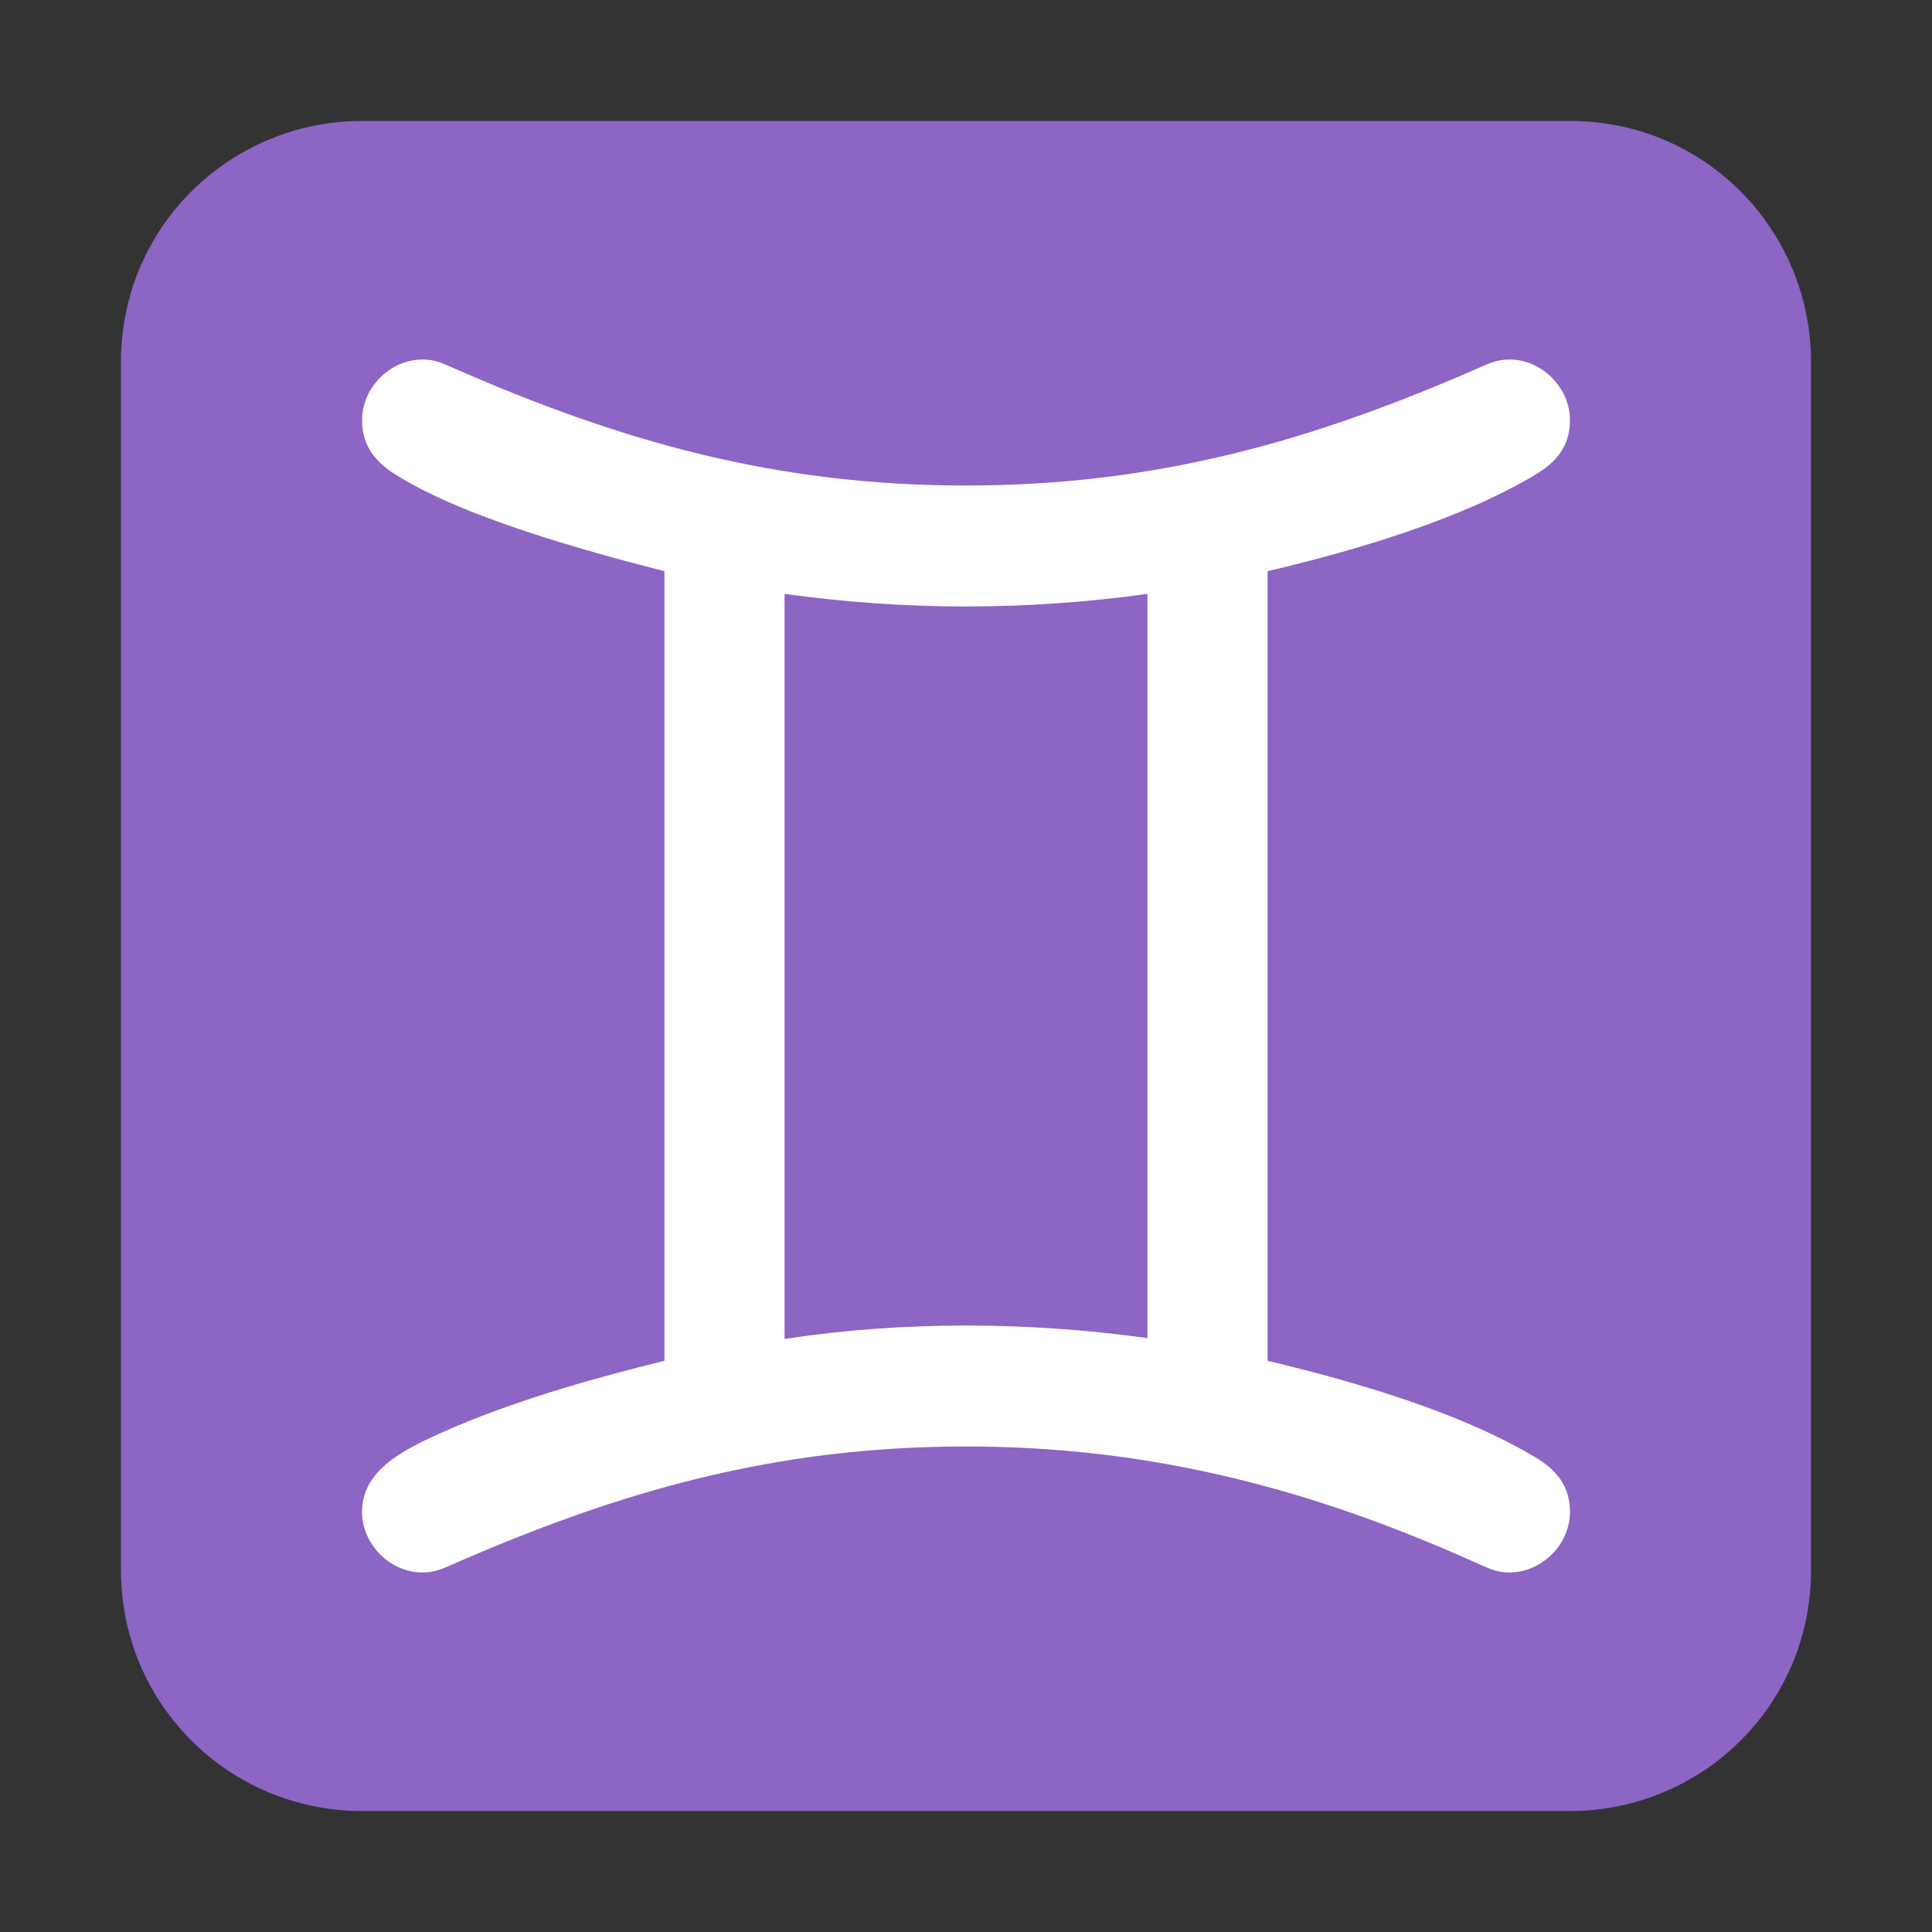 <svg version="1.1" xmlns="http://www.w3.org/2000/svg" viewBox="0 0 2300 2300"><rect x="0" y="0" width="2300" height="2300" fill="#333333" stroke="none"/><g transform="scale(1,-1) translate(-256, -1869)">
		<path d="M2125-287c156 0 287 125 287 287l0 1438c0 156-125 287-287 287l-1438 0c-156 0-287-125-287-287l0-1438c0-161 130-287 287-287l1438 0 z" fill="#8D65C5"/>
		<path d="M2053-3c38 0 72 33 72 72 0 31-16 50-41 65-87 52-206 88-319 115l0 940c102 24 229 61 319 115 25 15 41 34 41 65 0 38-33 72-72 72-12 0-21-3-32-8-200-88-386-142-615-142-222 0-407 50-615 142-11 5-20 8-32 8-39 0-72-34-72-72 0-31 16-50 40-65 79-50 222-90 320-115l0-940c-73-18-165-43-248-78-55-24-112-48-112-102 0-38 33-72 72-72 12 0 21 3 32 8 200 88 386 142 615 142 223 0 417-52 615-142 12-5 19-8 32-8 z M1190 275l0 887c72-10 144-15 216-15 72 0 144 5 216 15l0-886c-72 10-144 15-216 15-72 0-144-5-216-16 z" fill="#FFFFFF"/>
	</g></svg>
